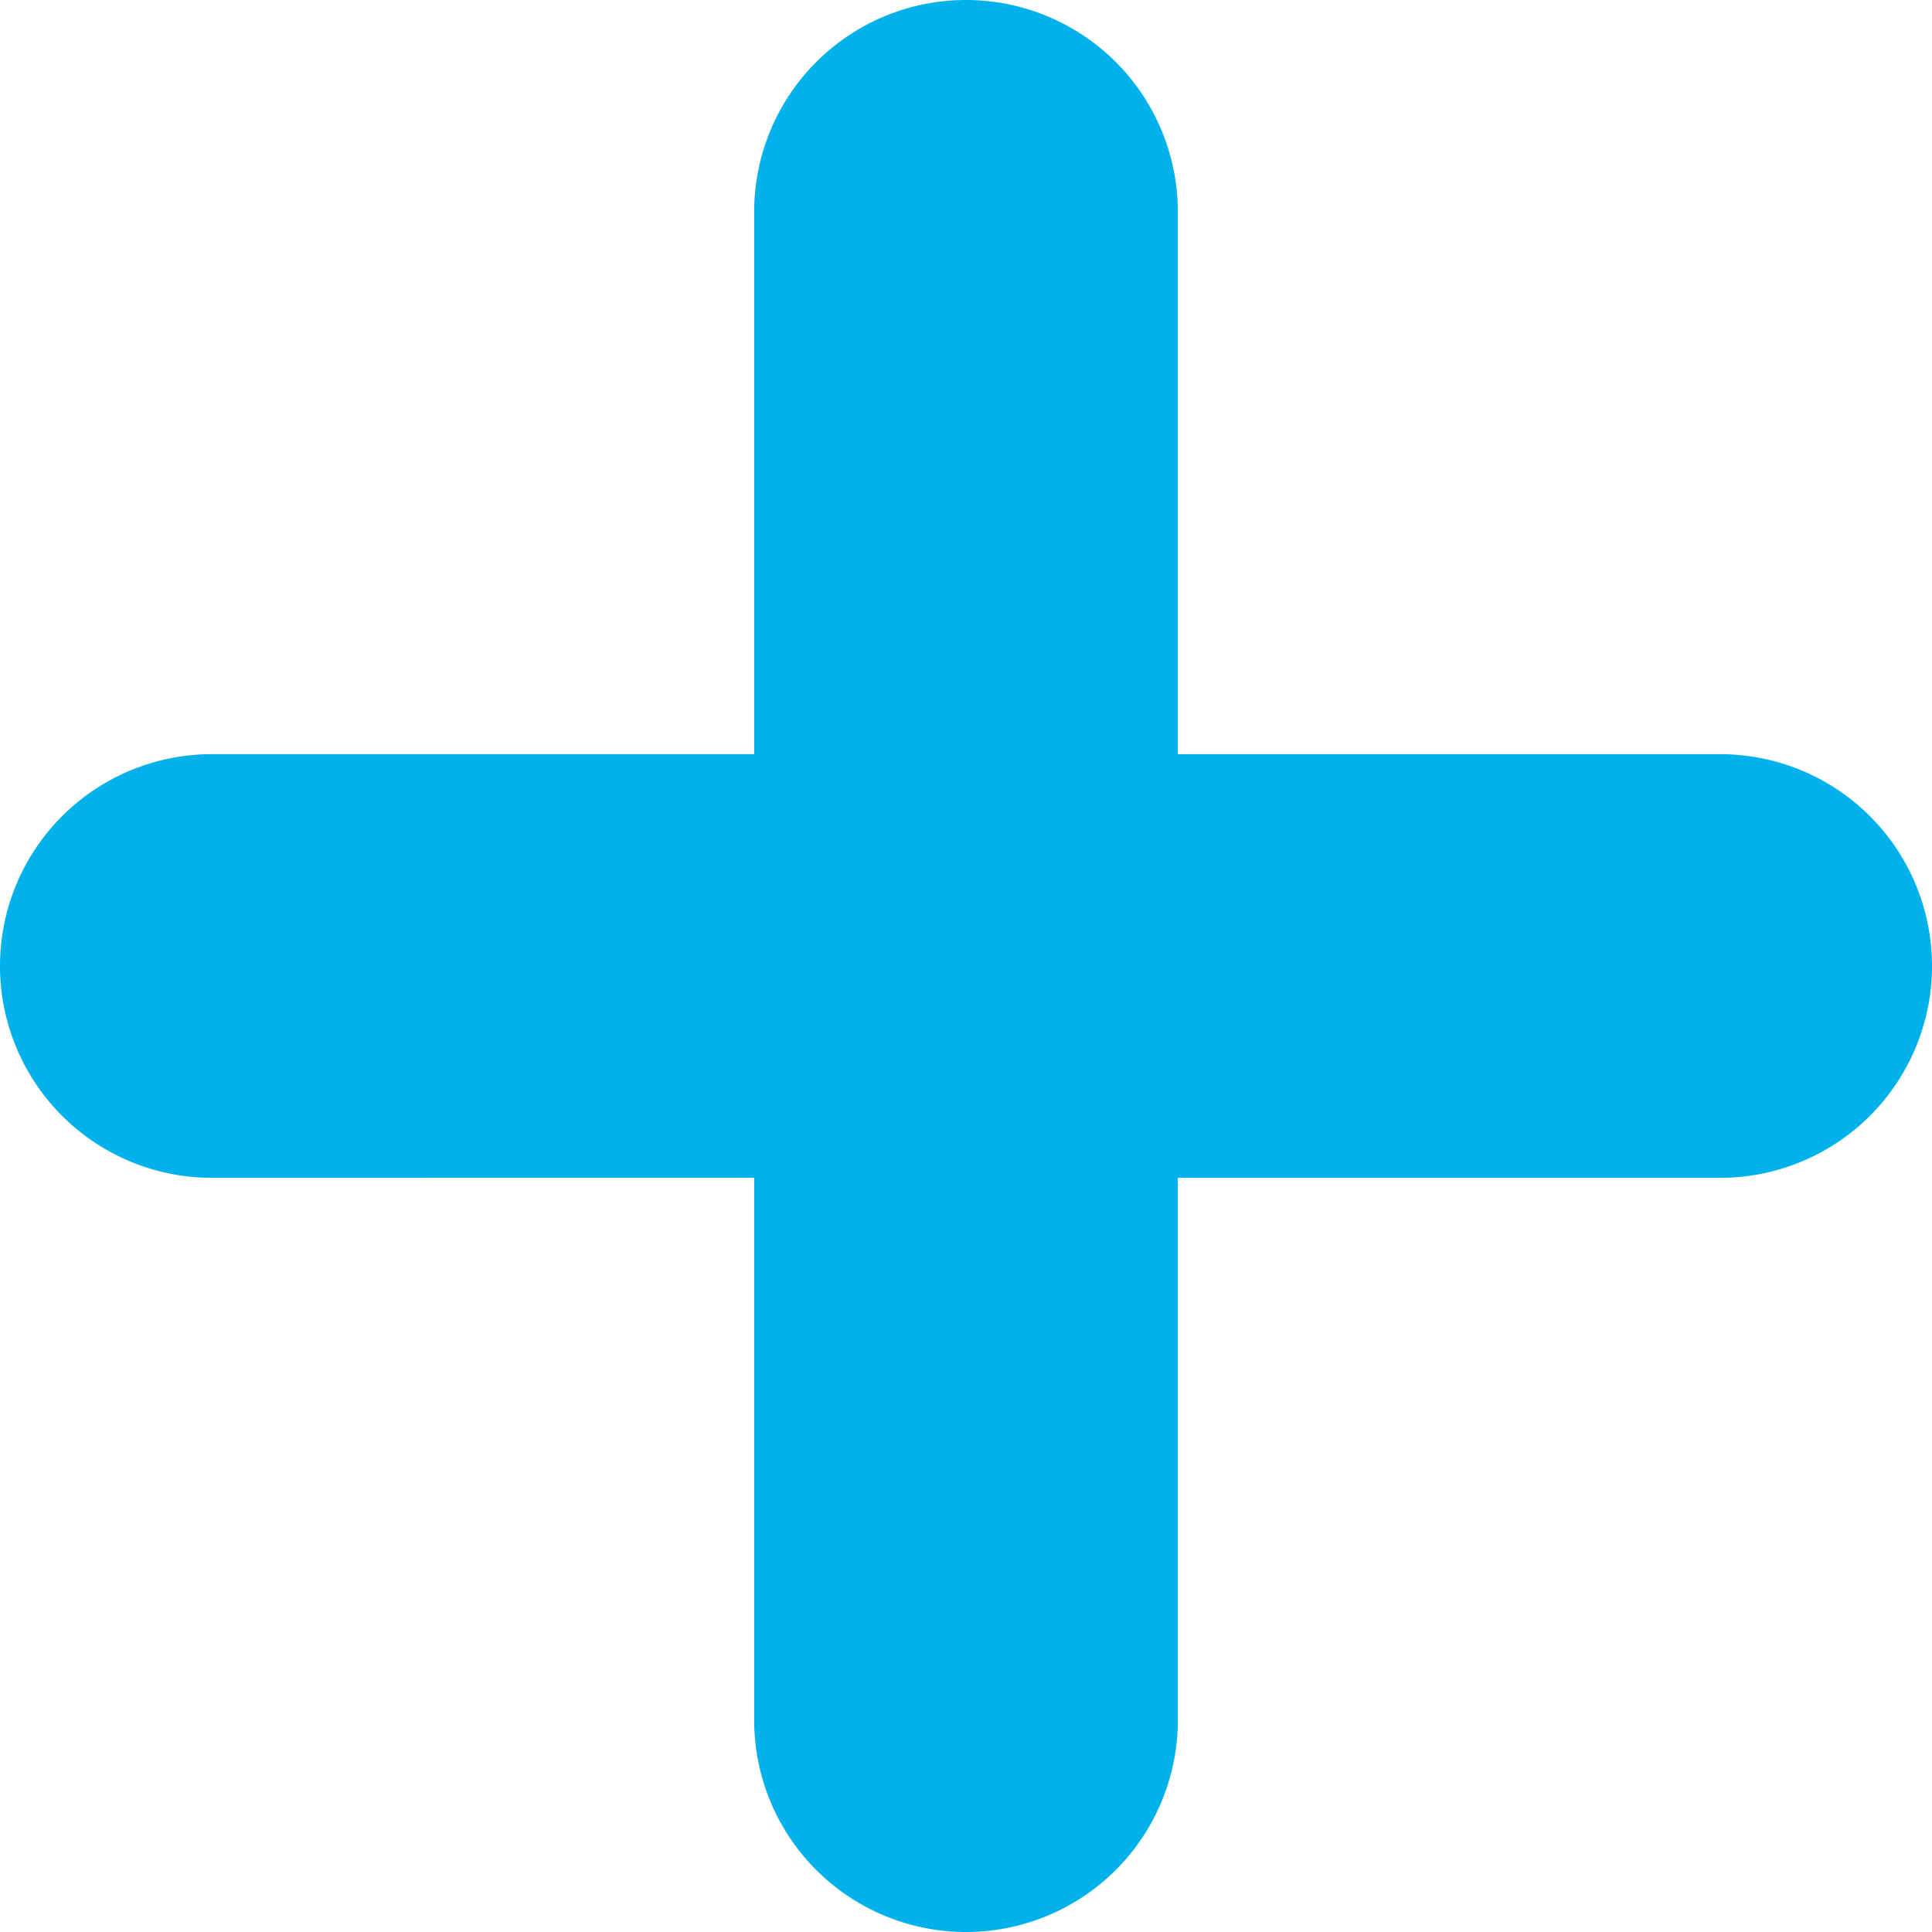 <svg xmlns="http://www.w3.org/2000/svg" viewBox="0 0 29.46 29.46"><path d="M17.96 3.23v8.27h8.27a3.23 3.23 0 010 6.46h-8.27v8.27a3.23 3.23 0 01-6.46 0v-8.27H3.23a3.23 3.23 0 010-6.46h8.27V3.23a3.23 3.23 0 016.46 0z" fill="#00b1eb"/></svg>